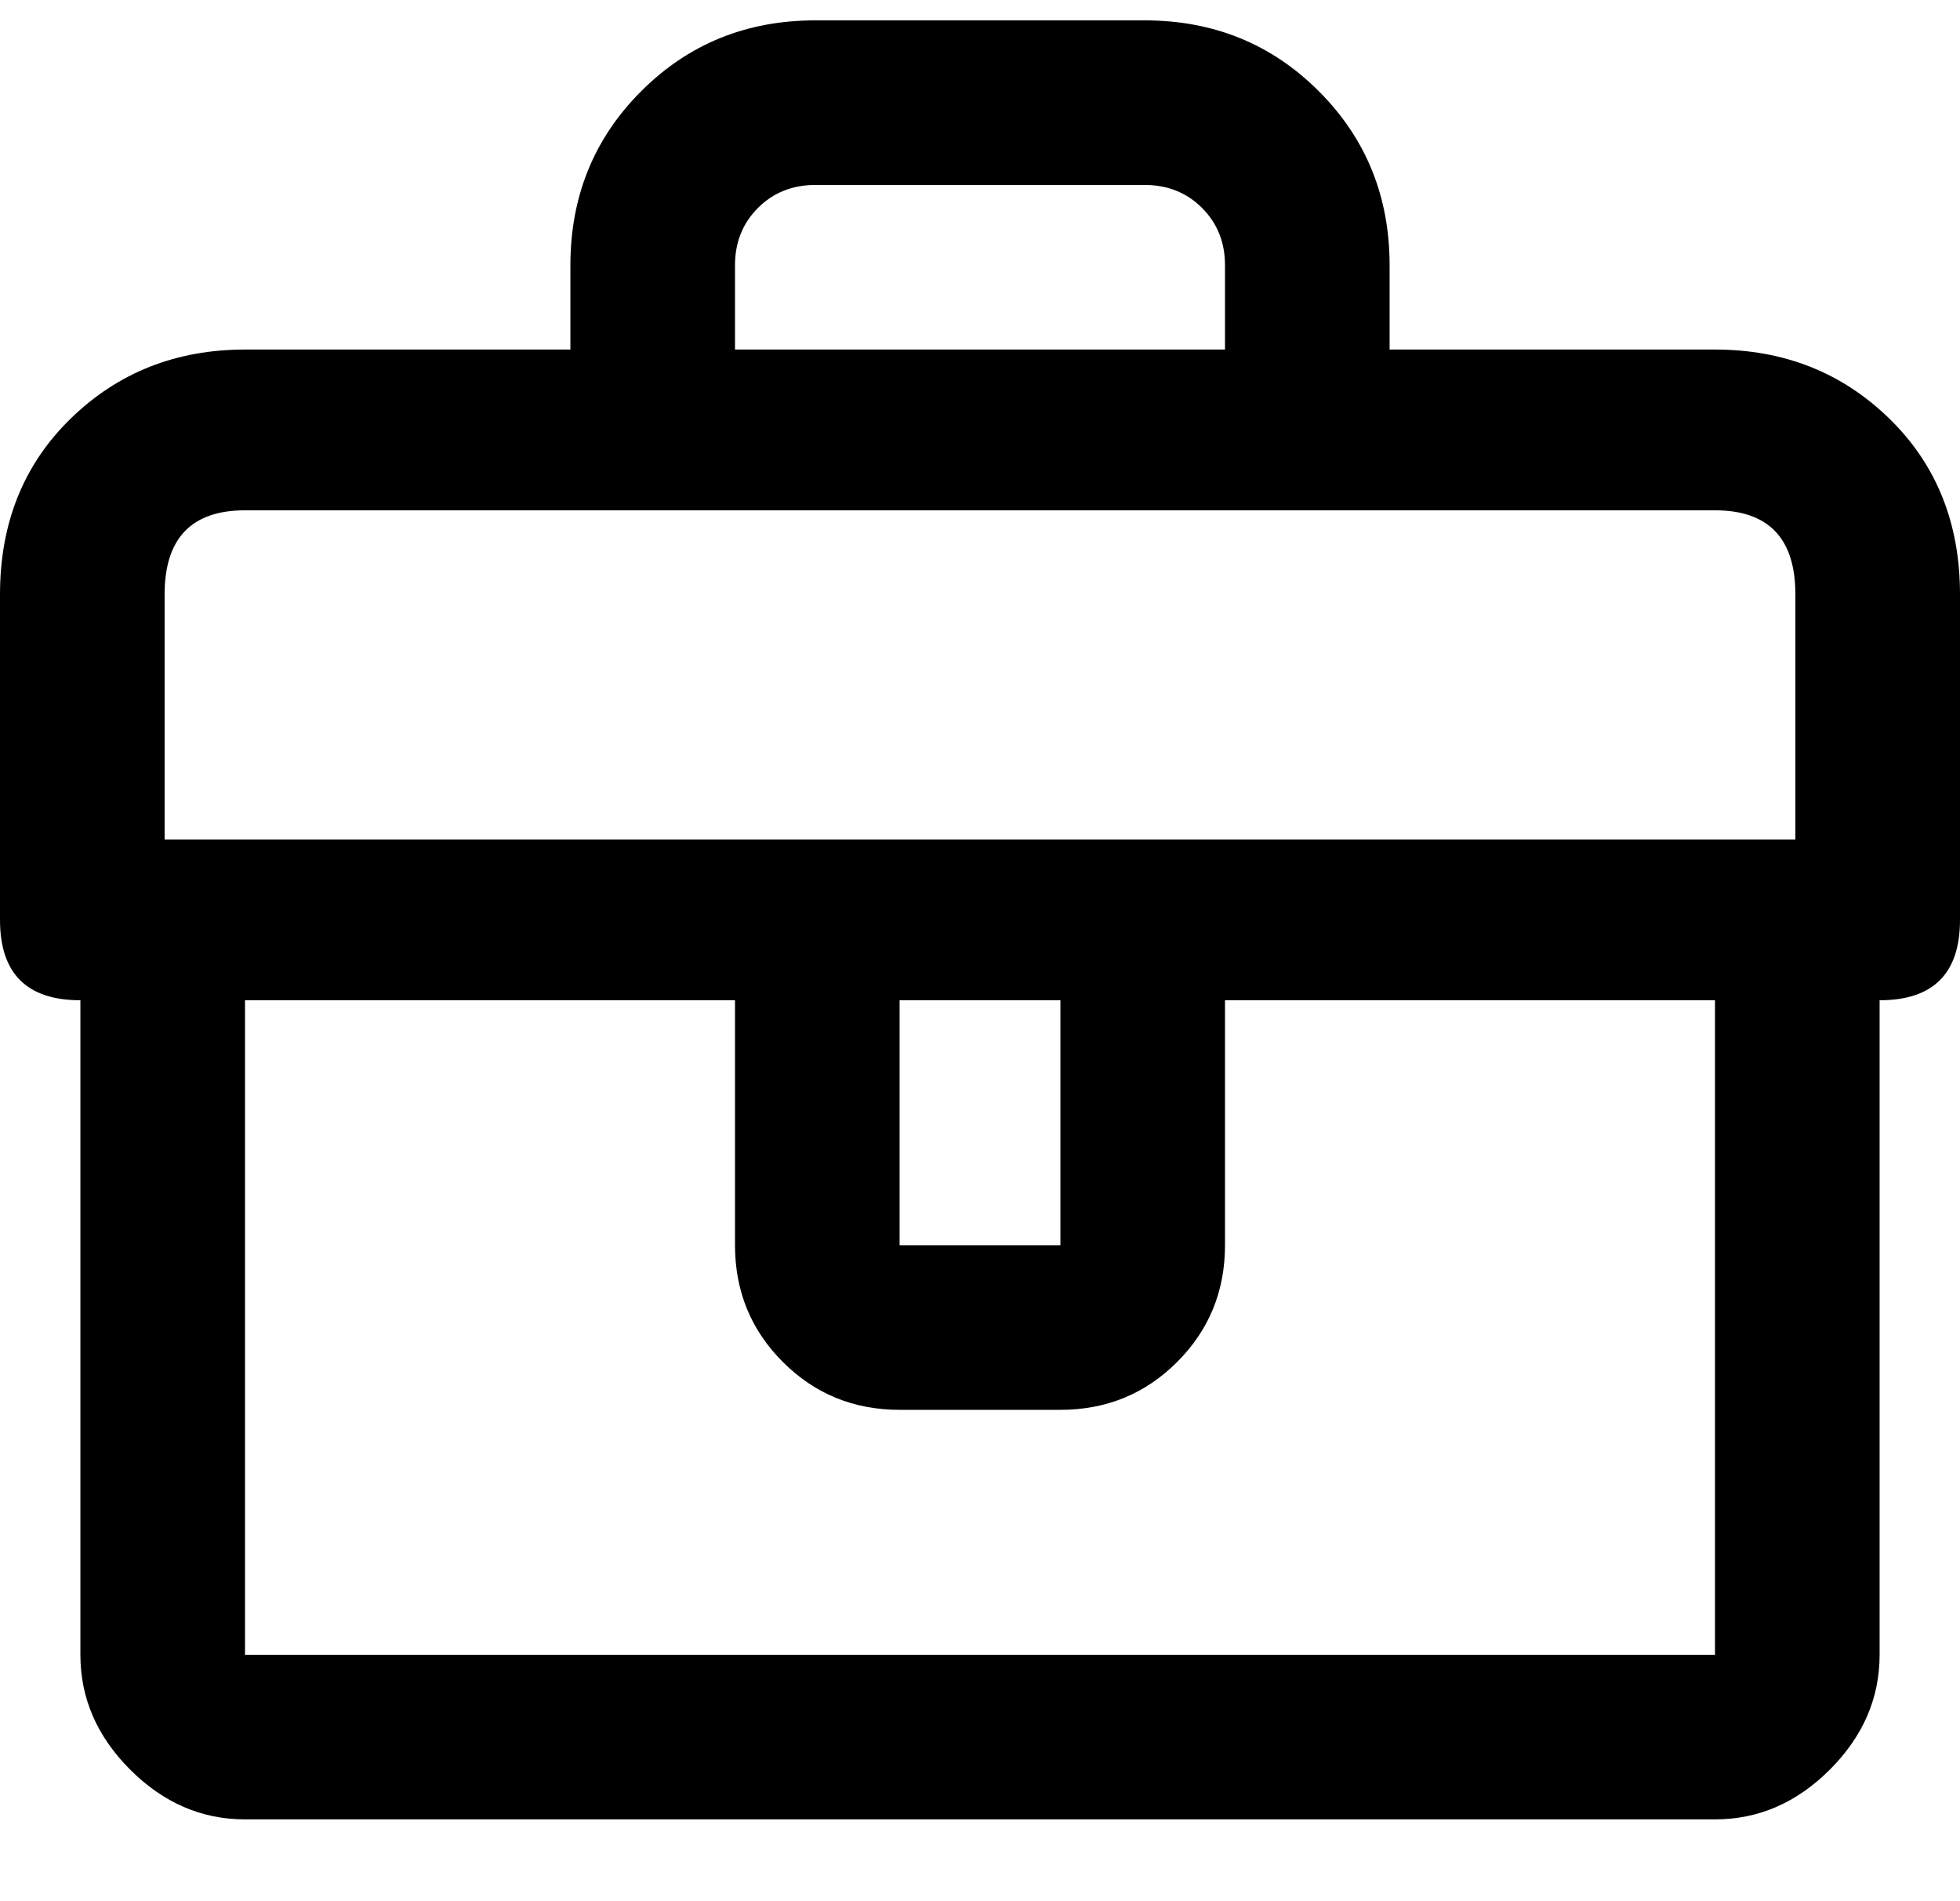 <svg xmlns="http://www.w3.org/2000/svg" width="3em" height="2.91em" viewBox="0 0 512 496"><path fill="currentColor" d="M448 91h-85V69q0-27-18.5-45.5T299 5h-86q-27 0-45.5 18.5T149 69v22H64q-27 0-45.5 18T0 155v85q0 21 21 21v171q0 17 13 30t30 13h384q17 0 30-13t13-30V261q21 0 21-21v-85q0-28-18.5-46T448 91M192 69q0-9 6-15t15-6h86q9 0 15 6t6 15v22H192zM64 432V261h128v64q0 18 12.5 30.5T235 368h42q18 0 30.5-12.5T320 325v-64h128v171zm171-107v-64h42v64zm234-106H43v-64q0-22 21-22h384q21 0 21 22z"/></svg>